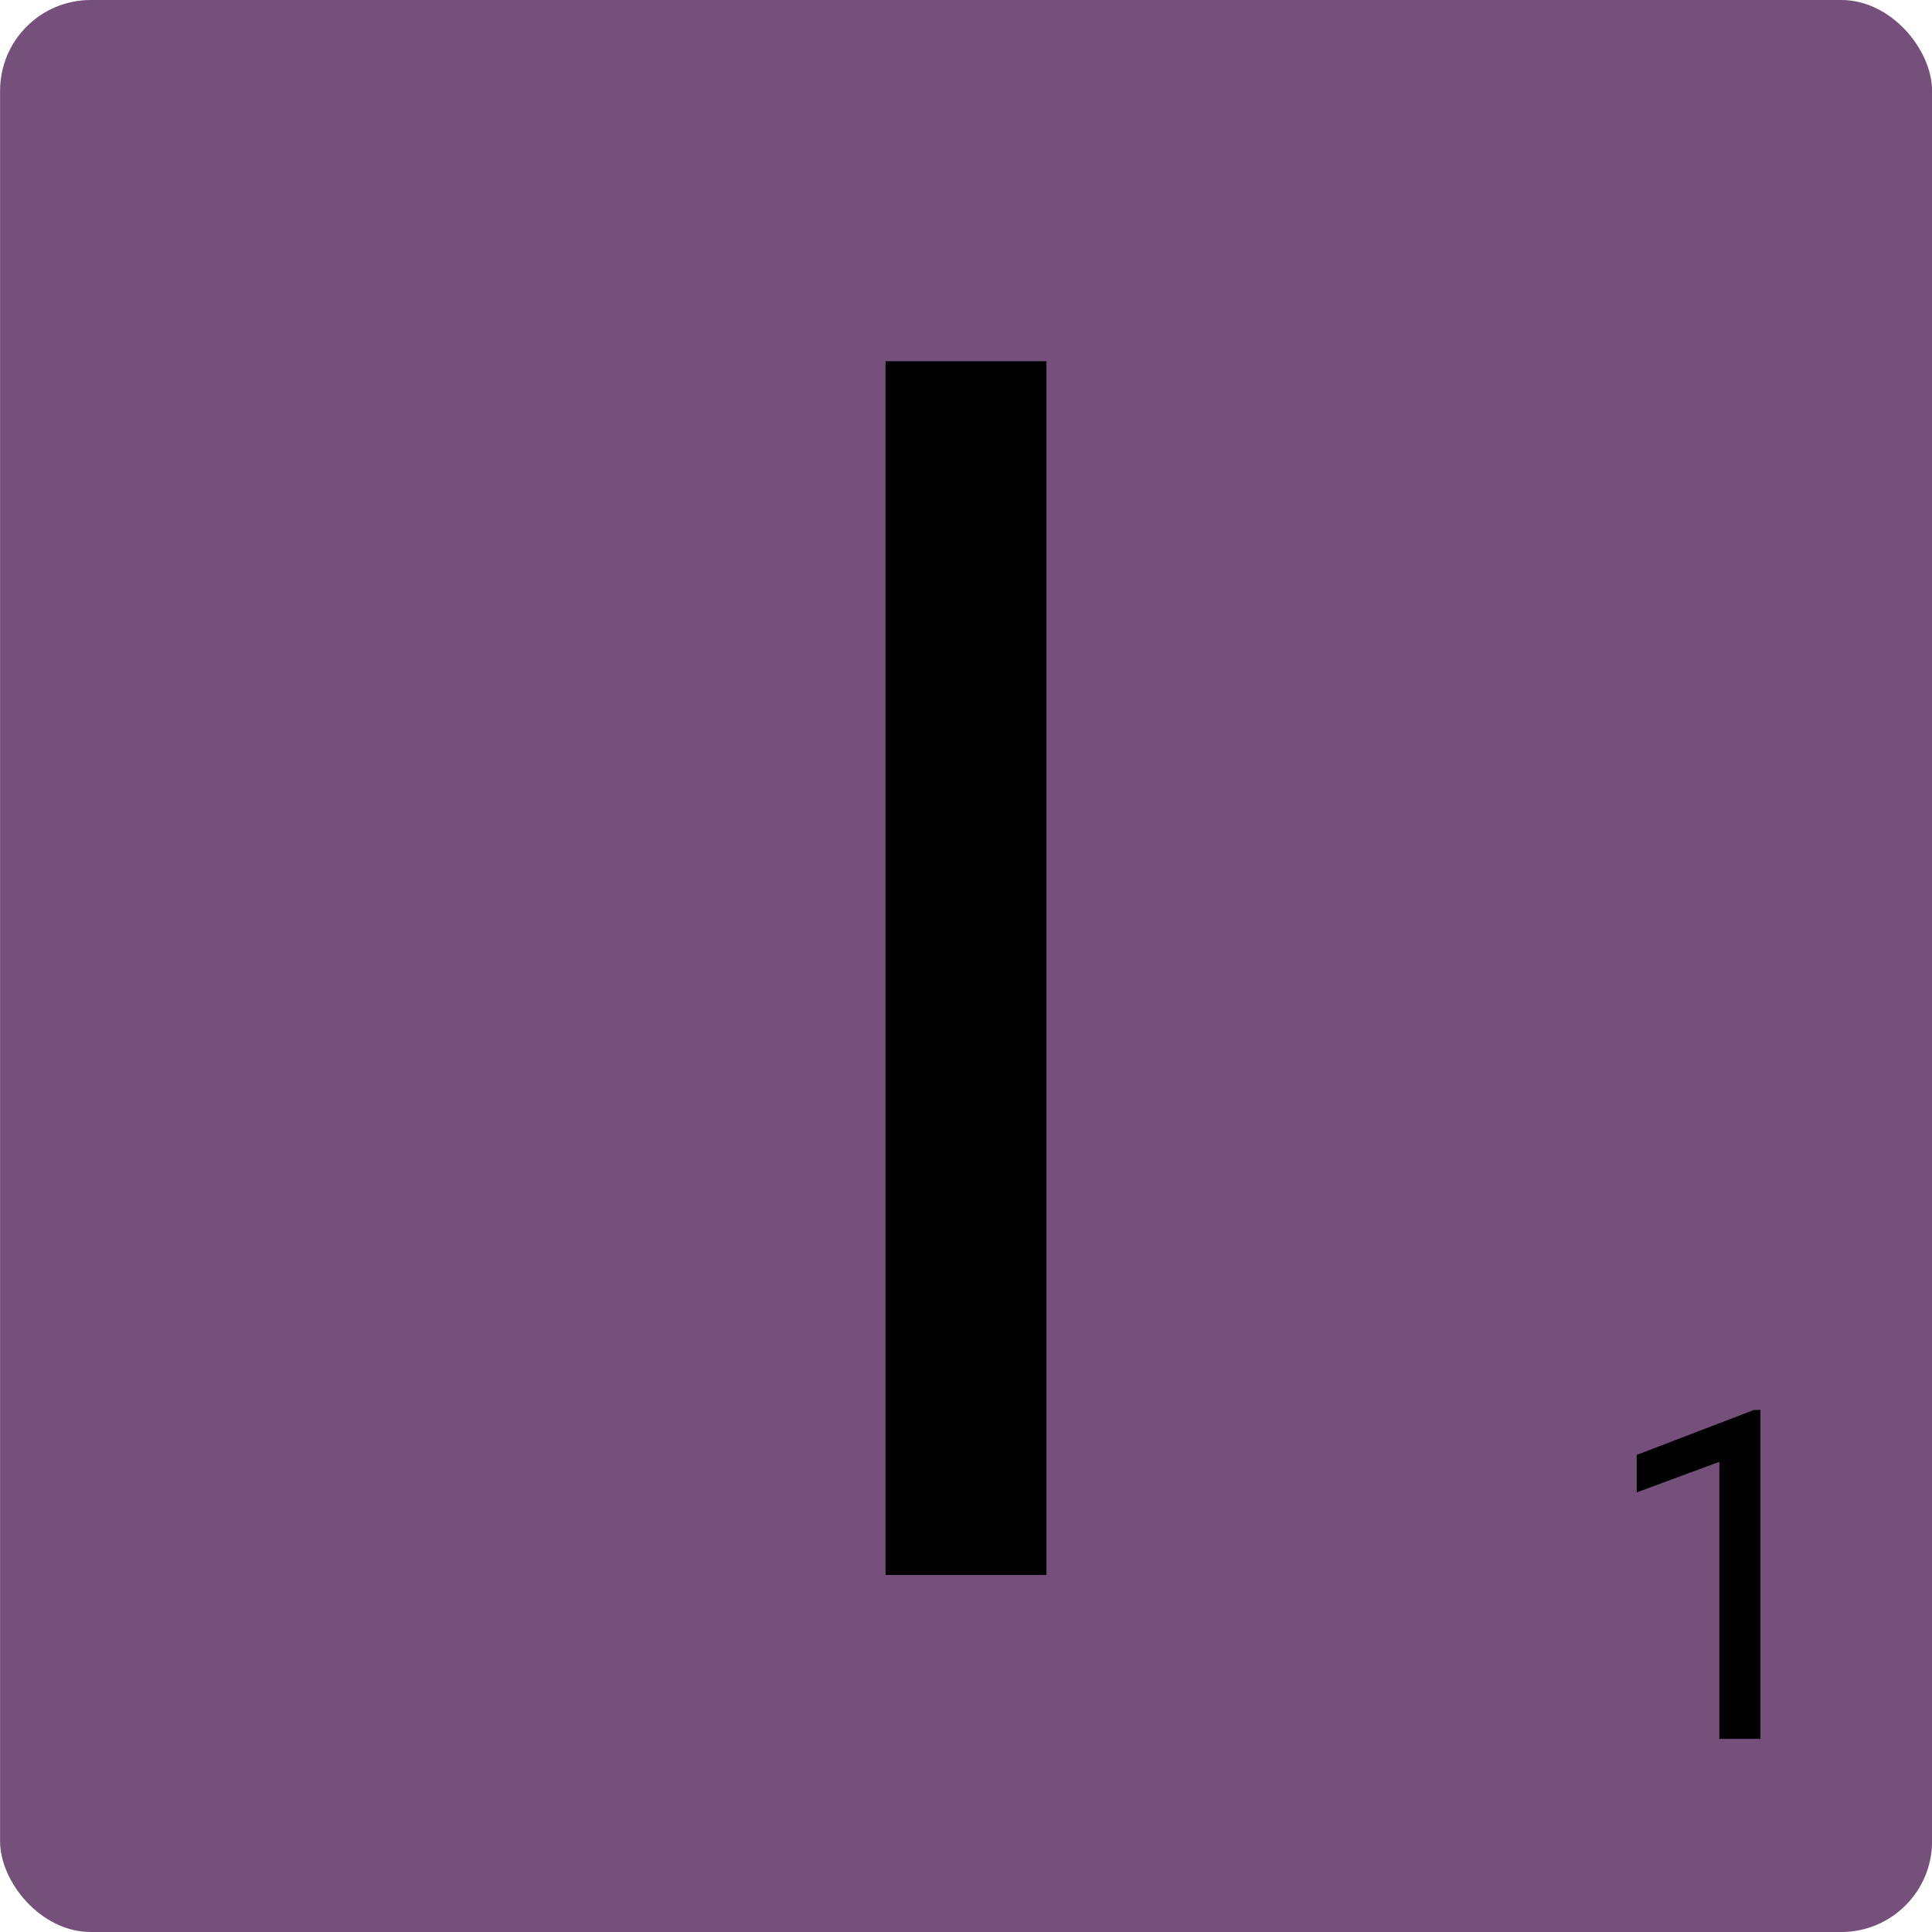 <?xml version="1.0" encoding="UTF-8" standalone="no"?>
<!-- Created with Inkscape (http://www.inkscape.org/) -->

<svg
   width="27.023mm"
   height="27.023mm"
   viewBox="0 0 27.023 27.023"
   version="1.1"
   id="svg6920"
   inkscape:version="1.1.1 (3bf5ae0d25, 2021-09-20)"
   sodipodi:docname="letter_i.svg"
   xmlns:inkscape="http://www.inkscape.org/namespaces/inkscape"
   xmlns:sodipodi="http://sodipodi.sourceforge.net/DTD/sodipodi-0.dtd"
   xmlns="http://www.w3.org/2000/svg"
   xmlns:svg="http://www.w3.org/2000/svg">
  <sodipodi:namedview
     id="namedview6922"
     pagecolor="#ffffff"
     bordercolor="#666666"
     borderopacity="1.0"
     inkscape:pageshadow="2"
     inkscape:pageopacity="0.0"
     inkscape:pagecheckerboard="0"
     inkscape:document-units="mm"
     showgrid="false"
     fit-margin-top="0"
     fit-margin-left="0"
     fit-margin-right="0"
     fit-margin-bottom="0"
     inkscape:zoom="0.77771465"
     inkscape:cx="207.0168"
     inkscape:cy="221.80372"
     inkscape:window-width="3840"
     inkscape:window-height="2136"
     inkscape:window-x="0"
     inkscape:window-y="0"
     inkscape:window-maximized="1"
     inkscape:current-layer="layer1" />
  <defs
     id="defs6917" />
  <g
     inkscape:label="Calque 1"
     inkscape:groupmode="layer"
     id="layer1"
     transform="translate(-50.447,-89.911)">
    <g
       id="g2704"
       transform="translate(-4.459,42.251)">
      <rect
         style="opacity:0.998;fill:#75507b;stroke:none;stroke-width:1;stroke-linecap:round;stroke-linejoin:bevel;paint-order:fill markers stroke"
         id="rect2927"
         width="27.023"
         height="27.023"
         x="54.907"
         y="47.66"
         rx="1.269"
         ry="1.269" />
      <g
         aria-label="I"
         transform="matrix(0.597,0,0,0.597,69.368,4.175)"
         id="g2925"
         style="font-size:40px;line-height:1.25;white-space:pre;shape-inside:url(#rect4210-48);stroke-width:0.443">
        <path
           d="M 0.293,81.302 V 109.74 H -3.477 V 81.302 Z"
           style="font-family:Roboto;-inkscape-font-specification:Roboto"
           id="path174842" />
      </g>
      <g
         aria-label="1"
         transform="scale(0.993,1.007)"
         id="g2923"
         style="font-size:6.393px;line-height:1.25;stroke-width:0.265">
        <path
           d="m 80.089,66.912 v 4.57 h -0.578 v -3.849 l -1.164,0.425 v -0.521 l 1.651,-0.624 z"
           style="font-family:Roboto;-inkscape-font-specification:Roboto"
           id="path265407" />
      </g>
    </g>
  </g>
</svg>
